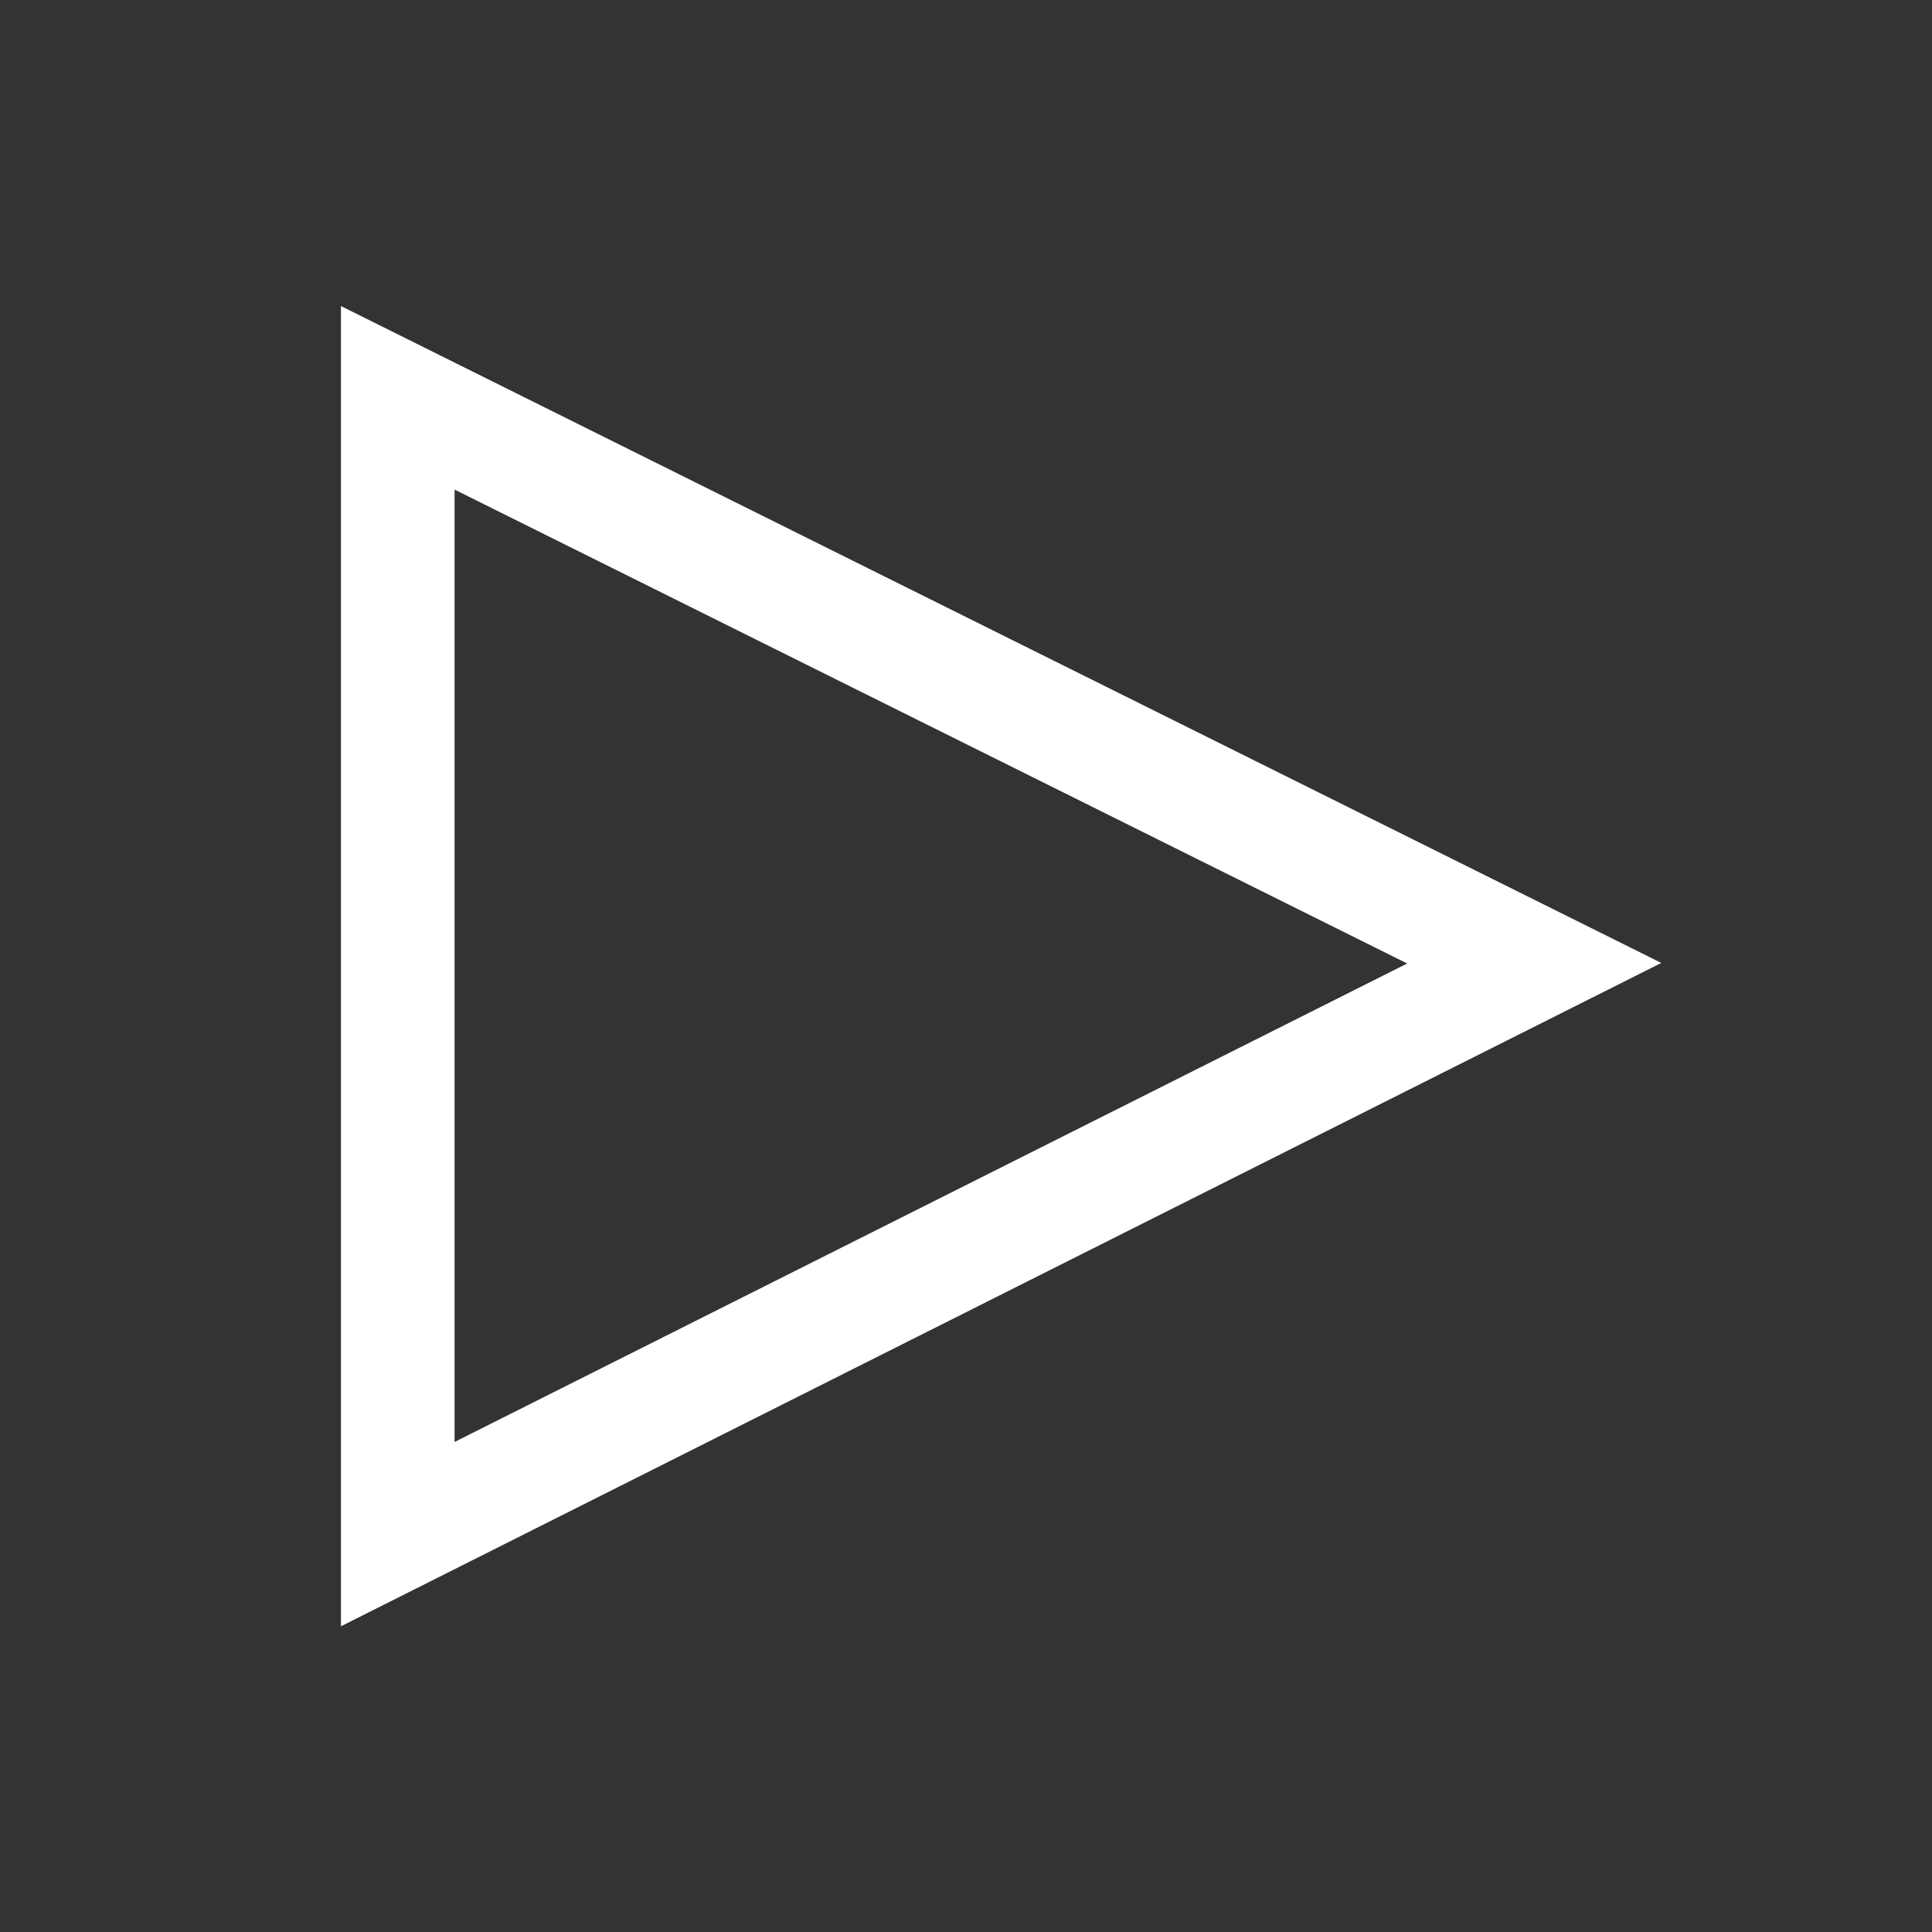<svg xmlns="http://www.w3.org/2000/svg" width="17" height="17" viewBox="0 0 17 17"><rect x="0" y="0" width="17" height="17" fill="#333333" stroke="none"/><title>control-play</title><path fill="#fff" d="M3 2.692V14.31l11.618-5.837L3 2.693zm1 1.616l8.382 4.17L4 12.688V4.31z"/></svg>